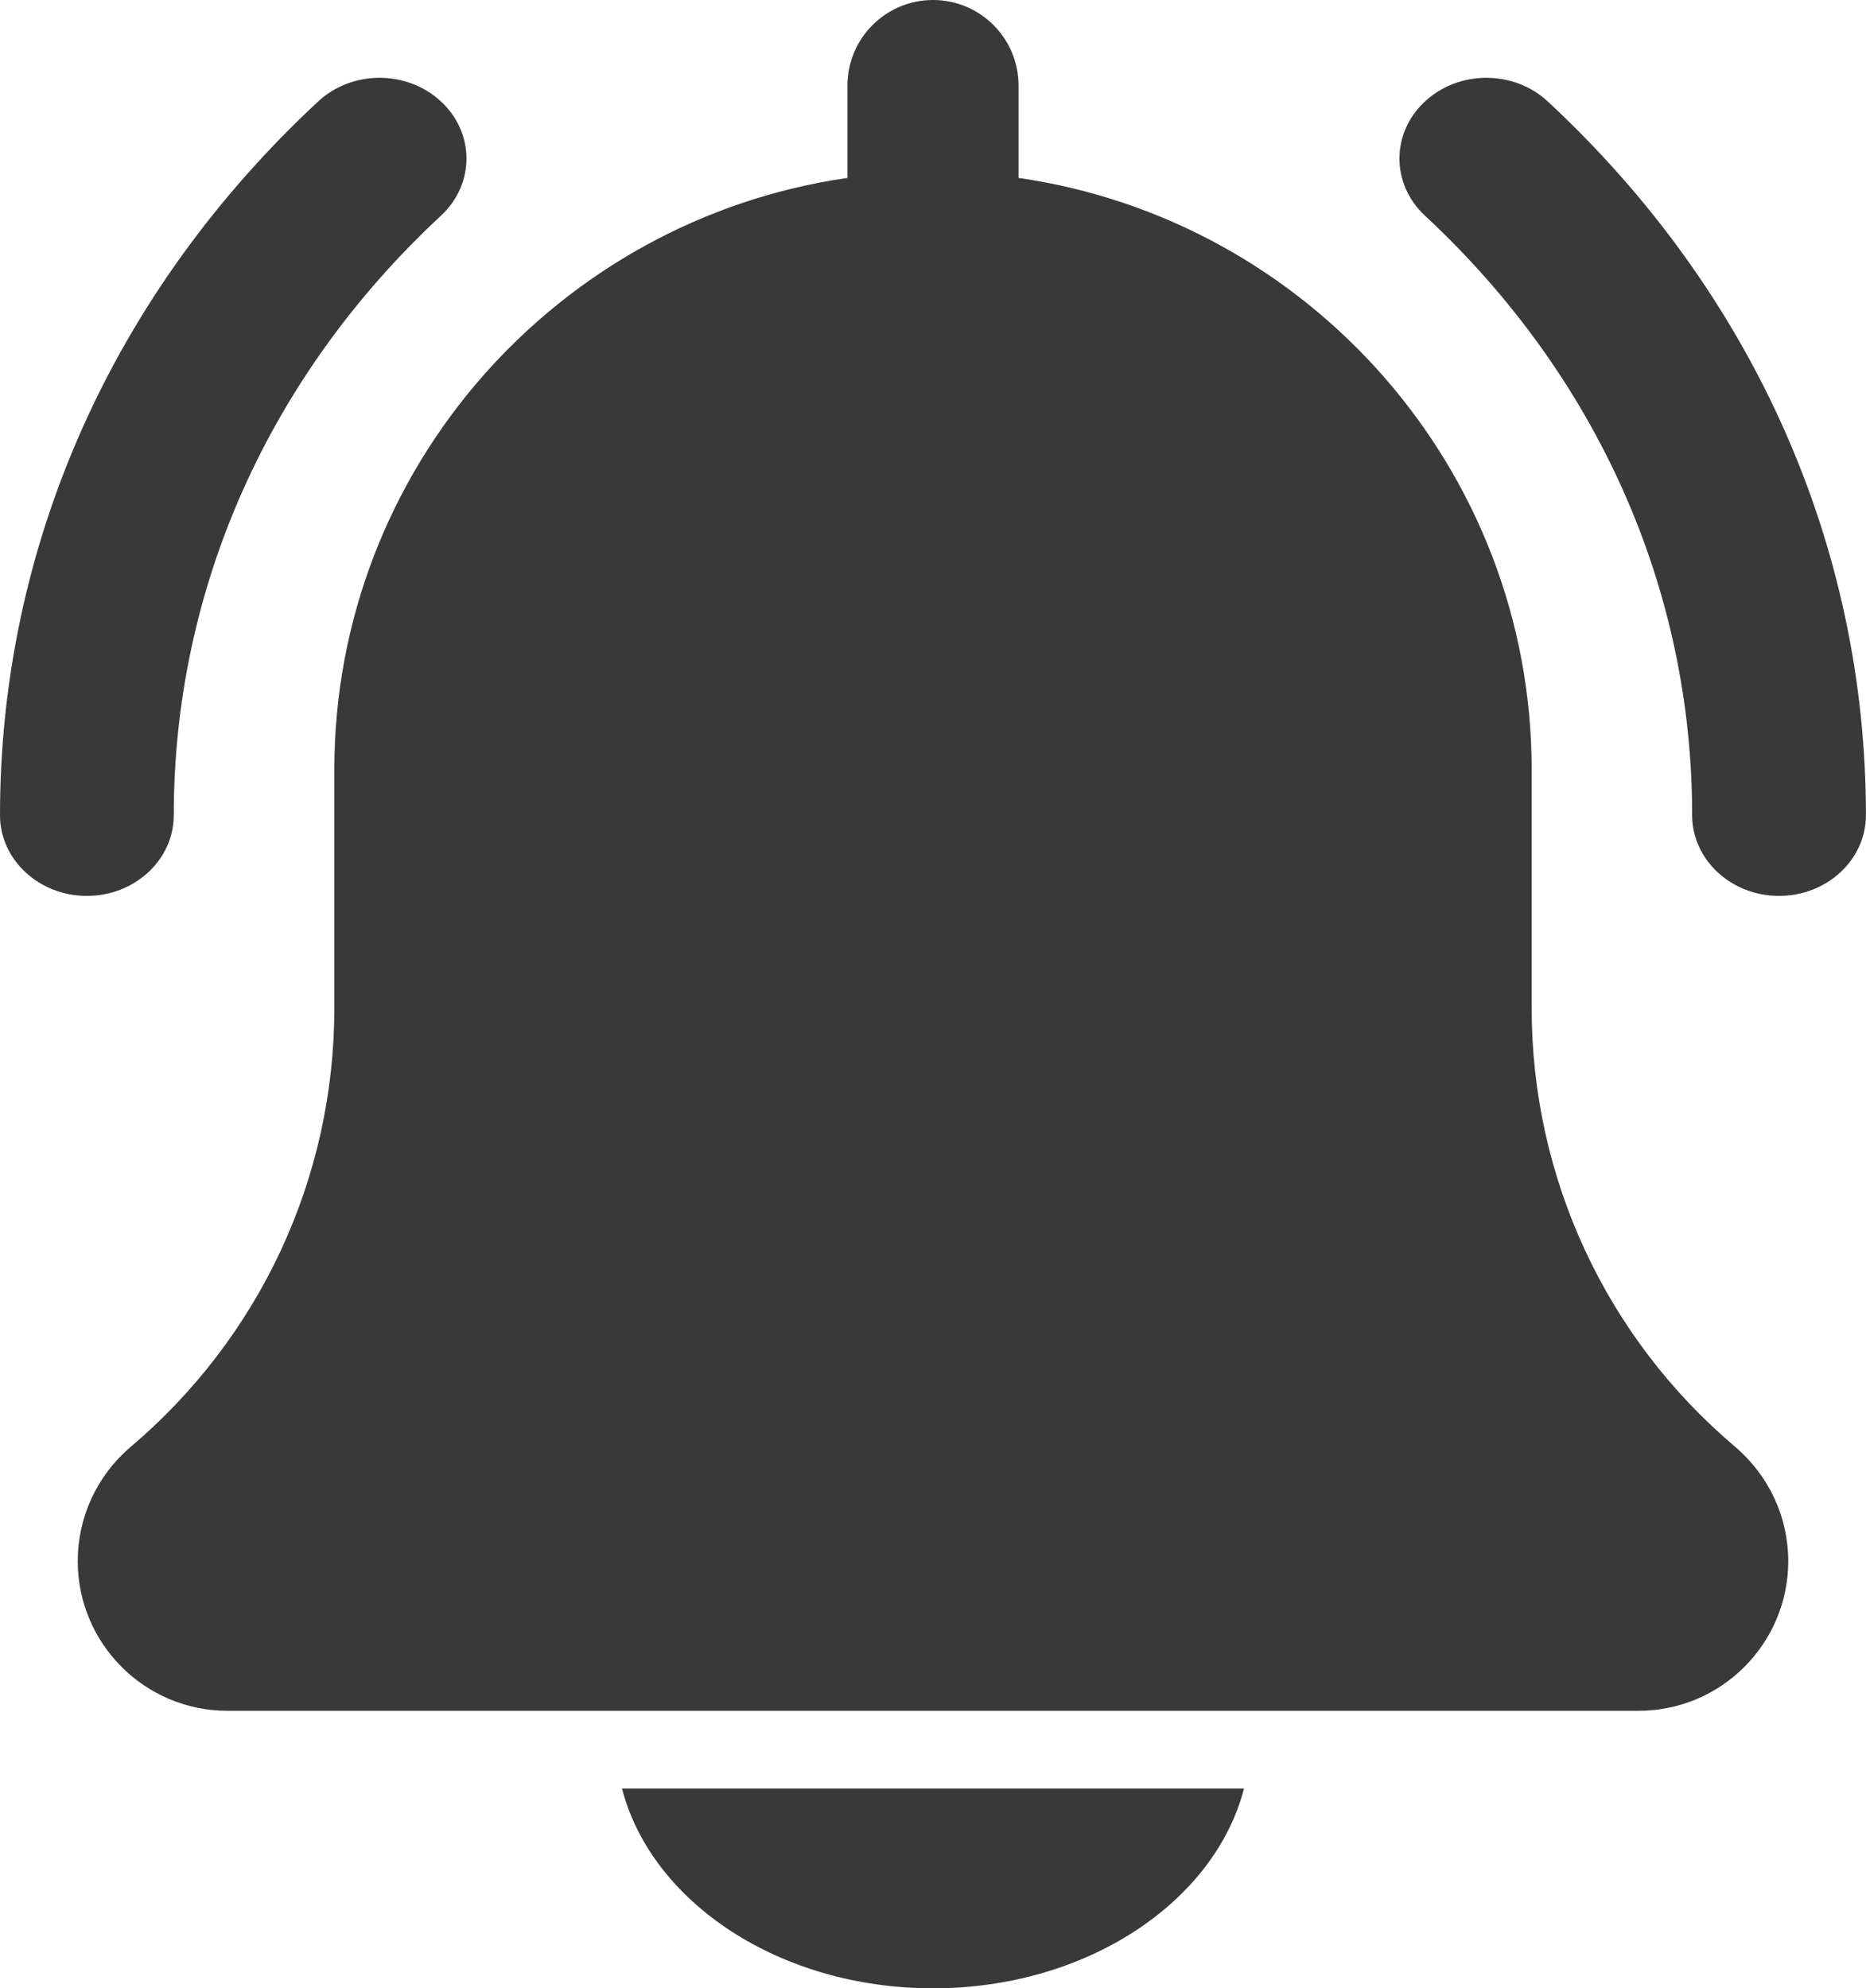 <svg version="1.2" xmlns="http://www.w3.org/2000/svg" xmlns:xlink="http://www.w3.org/1999/xlink" overflow="visible" preserveAspectRatio="none" viewBox="0 0 24 25.569" width="24" height="25.569"><g transform="translate(0, 0)"><g transform="translate(0, 2.220446049250313e-16) rotate(0)"><path d="M22.882,11.521c-0.617,0 -1.118,-0.465 -1.118,-1.038c0,-2.913 -1.221,-5.65 -3.437,-7.71c-0.437,-0.406 -0.437,-1.062 0,-1.468c0.437,-0.406 1.143,-0.406 1.58,0c2.639,2.451 4.092,5.711 4.092,9.178c0,0.573 -0.501,1.038 -1.118,1.038zM1.118,11.521c-0.617,0 -1.118,-0.465 -1.118,-1.038c0,-3.467 1.453,-6.726 4.092,-9.178c0.437,-0.406 1.143,-0.406 1.58,0c0.437,0.406 0.437,1.062 0,1.468c-2.216,2.059 -3.437,4.797 -3.437,7.71c0,0.573 -0.501,1.038 -1.118,1.038zM23,20.075c0,1.062 -0.863,1.925 -1.925,1.925h-18.15c-1.062,0 -1.925,-0.863 -1.925,-1.925c0,-0.563 0.245,-1.095 0.673,-1.462c1.673,-1.415 2.627,-3.469 2.627,-5.646v-3.067c0,-3.871 2.874,-7.075 6.6,-7.612v-1.188c0,-0.608 0.493,-1.1 1.1,-1.1c0.607,0 1.1,0.492 1.1,1.1v1.188c3.725,0.537 6.6,3.741 6.6,7.612v3.067c0,2.177 0.954,4.232 2.617,5.638c0.438,0.375 0.683,0.907 0.683,1.471zM21.817,18.104c-1,-1 0,0 0,0zM8,23h8c-0.379,1.463 -2.028,2.569 -4,2.569c-1.972,0 -3.621,-1.105 -4,-2.569z" style="stroke-width: 0; stroke-linecap: butt; stroke-linejoin: miter; fill: rgb(57, 57, 57);" vector-effect="non-scaling-stroke"/></g><defs><path id="path-163832295913056362" d="M22.882,11.521c-0.617,0 -1.118,-0.465 -1.118,-1.038c0,-2.913 -1.221,-5.65 -3.437,-7.71c-0.437,-0.406 -0.437,-1.062 0,-1.468c0.437,-0.406 1.143,-0.406 1.58,0c2.639,2.451 4.092,5.711 4.092,9.178c0,0.573 -0.501,1.038 -1.118,1.038zM1.118,11.521c-0.617,0 -1.118,-0.465 -1.118,-1.038c0,-3.467 1.453,-6.726 4.092,-9.178c0.437,-0.406 1.143,-0.406 1.58,0c0.437,0.406 0.437,1.062 0,1.468c-2.216,2.059 -3.437,4.797 -3.437,7.71c0,0.573 -0.501,1.038 -1.118,1.038zM23,20.075c0,1.062 -0.863,1.925 -1.925,1.925h-18.15c-1.062,0 -1.925,-0.863 -1.925,-1.925c0,-0.563 0.245,-1.095 0.673,-1.462c1.673,-1.415 2.627,-3.469 2.627,-5.646v-3.067c0,-3.871 2.874,-7.075 6.6,-7.612v-1.188c0,-0.608 0.493,-1.1 1.1,-1.1c0.607,0 1.1,0.492 1.1,1.1v1.188c3.725,0.537 6.6,3.741 6.6,7.612v3.067c0,2.177 0.954,4.232 2.617,5.638c0.438,0.375 0.683,0.907 0.683,1.471zM21.817,18.104c-1,-1 0,0 0,0zM8,23h8c-0.379,1.463 -2.028,2.569 -4,2.569c-1.972,0 -3.621,-1.105 -4,-2.569z" vector-effect="non-scaling-stroke"/></defs></g></svg>